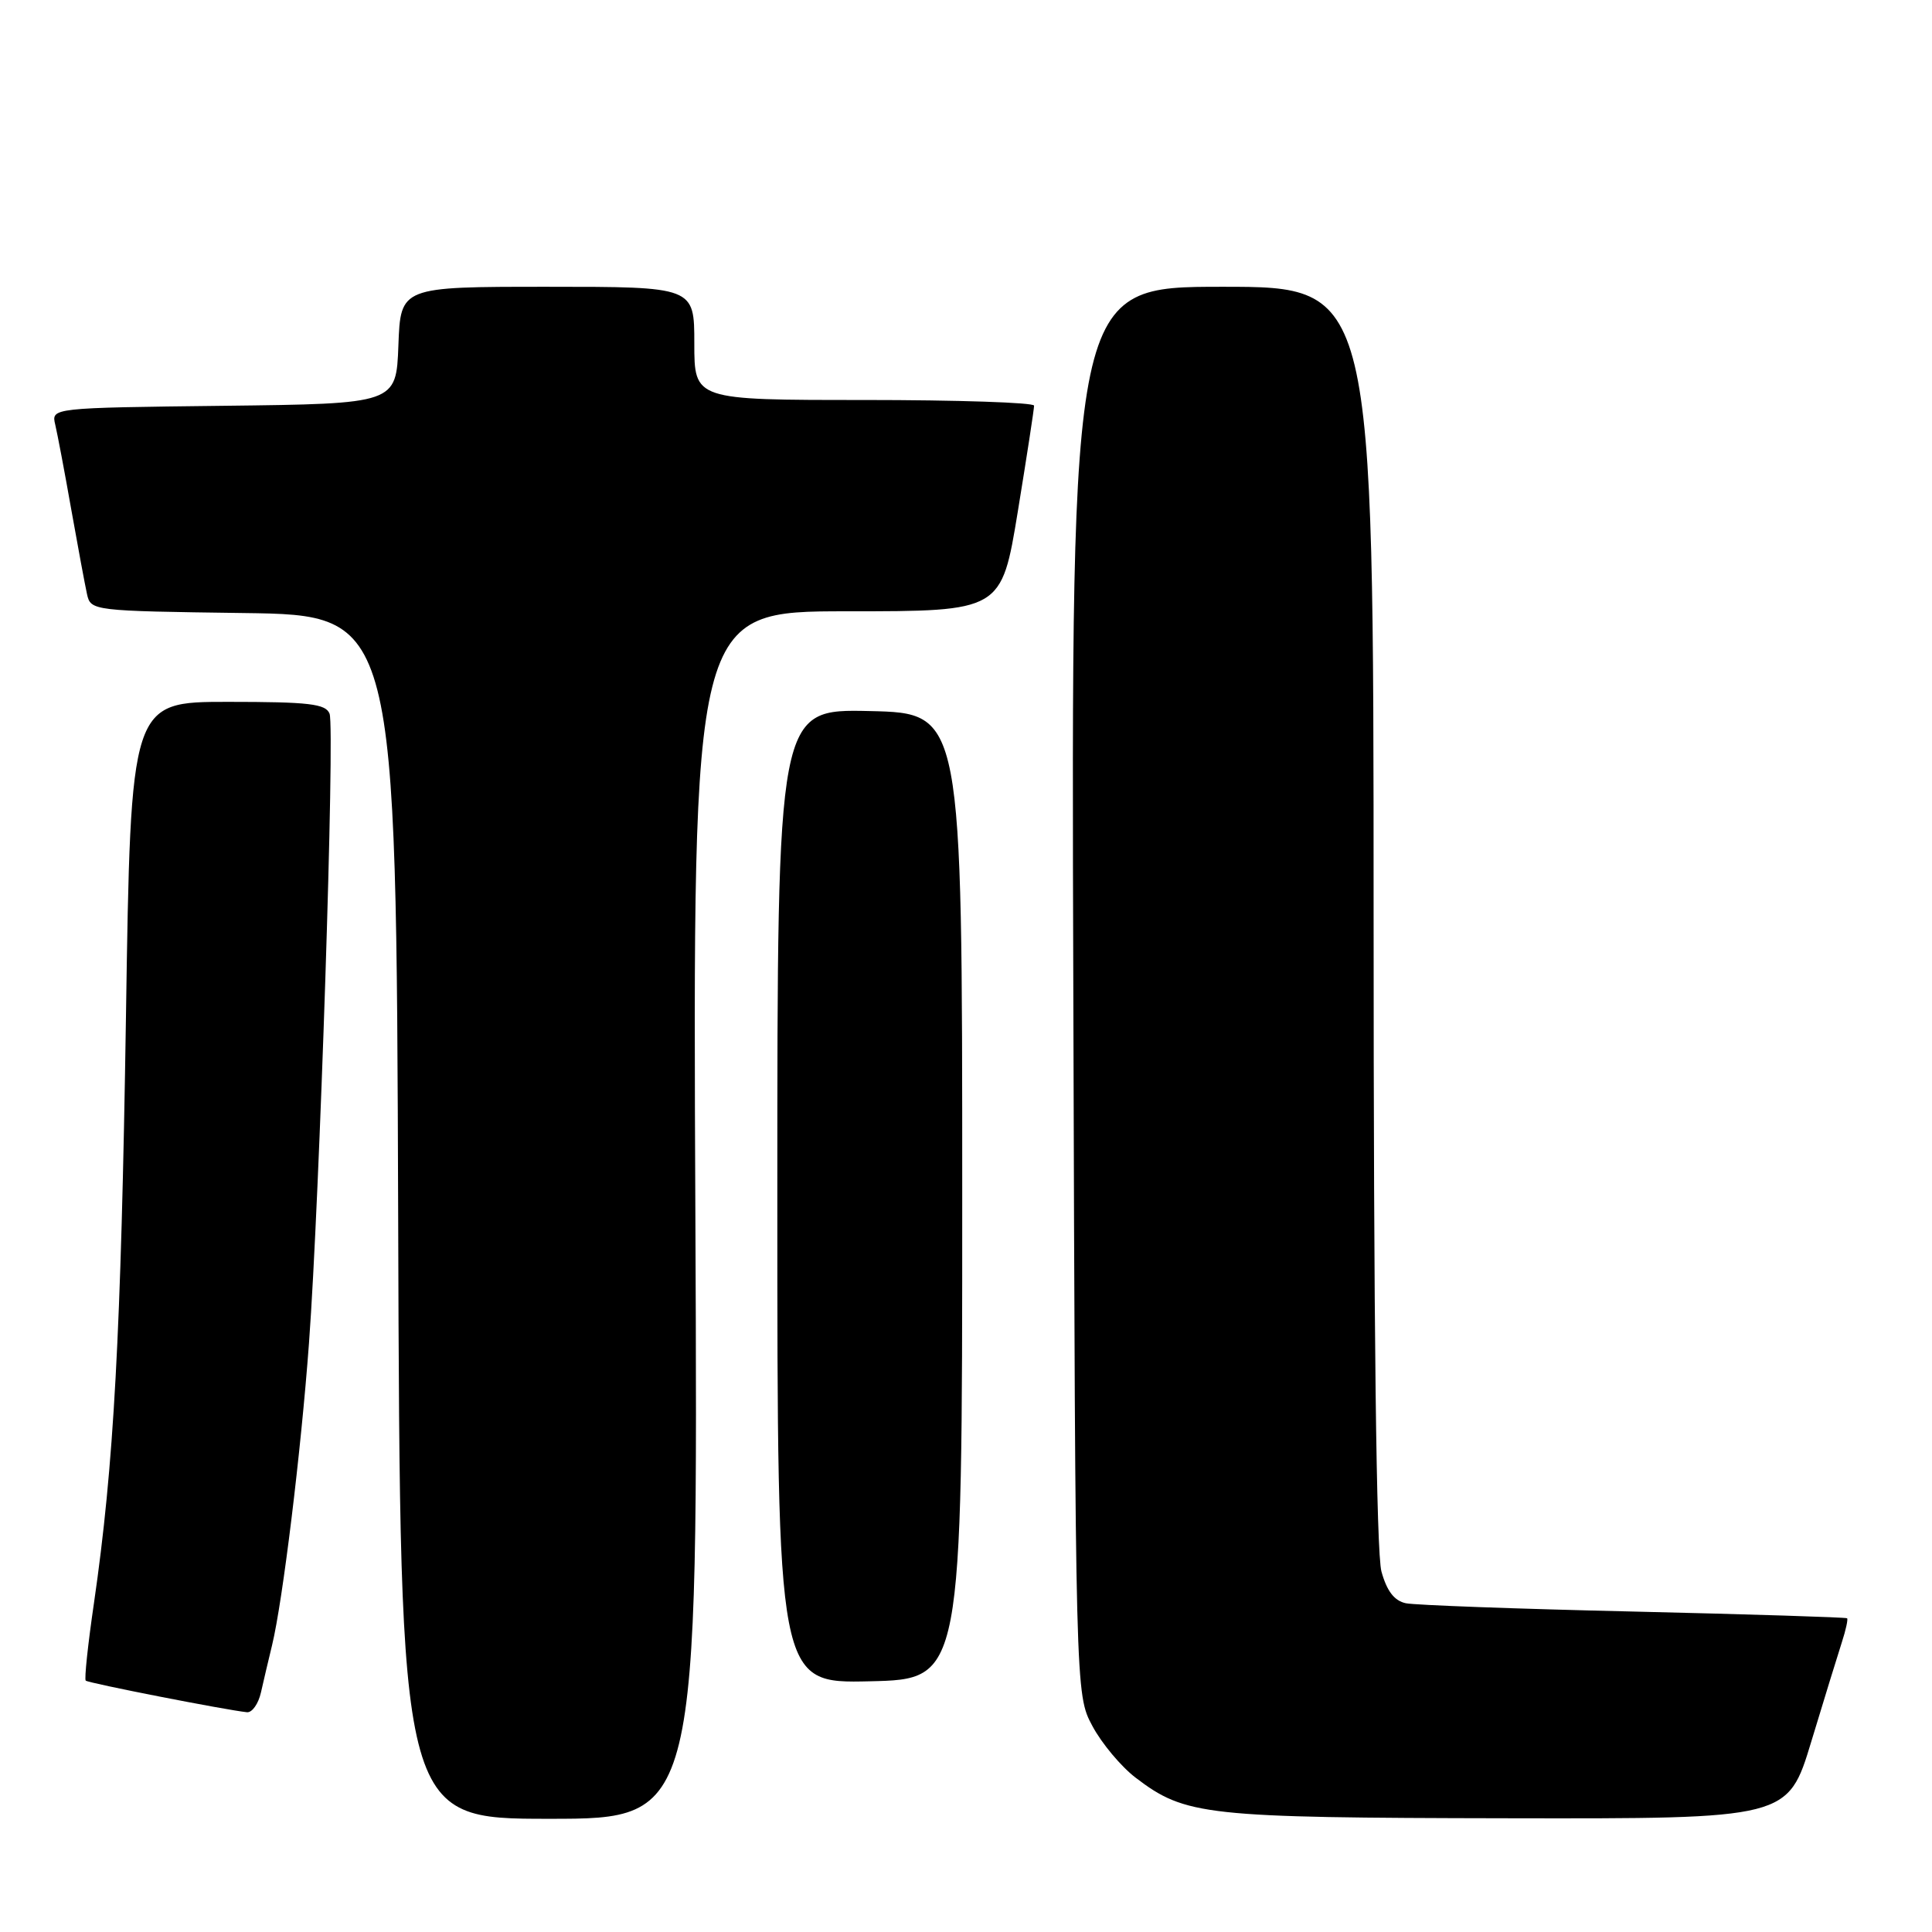 <?xml version="1.0" encoding="UTF-8" standalone="no"?>
<!DOCTYPE svg PUBLIC "-//W3C//DTD SVG 1.1//EN" "http://www.w3.org/Graphics/SVG/1.1/DTD/svg11.dtd" >
<svg xmlns="http://www.w3.org/2000/svg" xmlns:xlink="http://www.w3.org/1999/xlink" version="1.1" viewBox="0 0 256 256">
 <g >
 <path fill="currentColor"
d=" M 92.14 161.00 C 91.78 81.00 91.78 81.00 112.24 81.00 C 132.70 81.00 132.70 81.00 134.87 67.75 C 136.06 60.46 137.03 54.16 137.02 53.75 C 137.01 53.34 126.88 53.00 114.50 53.00 C 92.00 53.00 92.00 53.00 92.00 45.50 C 92.00 38.00 92.00 38.00 72.54 38.00 C 53.08 38.00 53.08 38.00 52.79 45.75 C 52.50 53.50 52.50 53.50 29.65 53.77 C 6.79 54.04 6.79 54.04 7.32 56.27 C 7.61 57.50 8.57 62.55 9.44 67.50 C 10.32 72.45 11.26 77.50 11.53 78.73 C 12.02 80.93 12.25 80.96 32.26 81.23 C 52.50 81.50 52.50 81.50 52.76 161.25 C 53.01 241.00 53.01 241.00 72.76 241.00 C 92.50 241.00 92.50 241.00 92.14 161.00 Z  M 240.01 230.75 C 241.72 225.11 243.54 219.19 244.06 217.59 C 244.58 215.99 244.89 214.57 244.75 214.43 C 244.61 214.30 231.90 213.90 216.50 213.54 C 201.10 213.19 187.51 212.69 186.29 212.44 C 184.76 212.12 183.77 210.84 183.05 208.24 C 182.37 205.79 182.01 175.76 182.01 121.25 C 182.00 38.00 182.00 38.00 161.97 38.00 C 141.93 38.00 141.93 38.00 142.22 131.25 C 142.50 224.50 142.50 224.50 144.74 228.69 C 145.97 231.00 148.55 234.08 150.46 235.54 C 157.08 240.59 159.59 240.86 199.71 240.93 C 236.91 241.00 236.91 241.00 240.01 230.75 Z  M 34.58 224.25 C 34.92 222.74 35.58 219.93 36.05 218.00 C 37.45 212.24 39.88 192.40 40.94 178.00 C 42.35 158.98 44.39 96.46 43.67 94.57 C 43.16 93.26 40.97 93.00 30.19 93.00 C 17.32 93.00 17.32 93.00 16.69 134.75 C 16.04 176.84 15.09 194.23 12.45 212.42 C 11.65 217.87 11.16 222.50 11.36 222.69 C 11.69 223.02 29.93 226.59 32.73 226.88 C 33.41 226.94 34.24 225.76 34.58 224.25 Z  M 127.50 158.50 C 127.50 94.50 127.50 94.50 115.25 94.22 C 103.00 93.94 103.00 93.94 103.00 158.50 C 103.00 223.06 103.00 223.06 115.25 222.78 C 127.50 222.50 127.50 222.50 127.50 158.50 Z "/>
</g>
</svg>